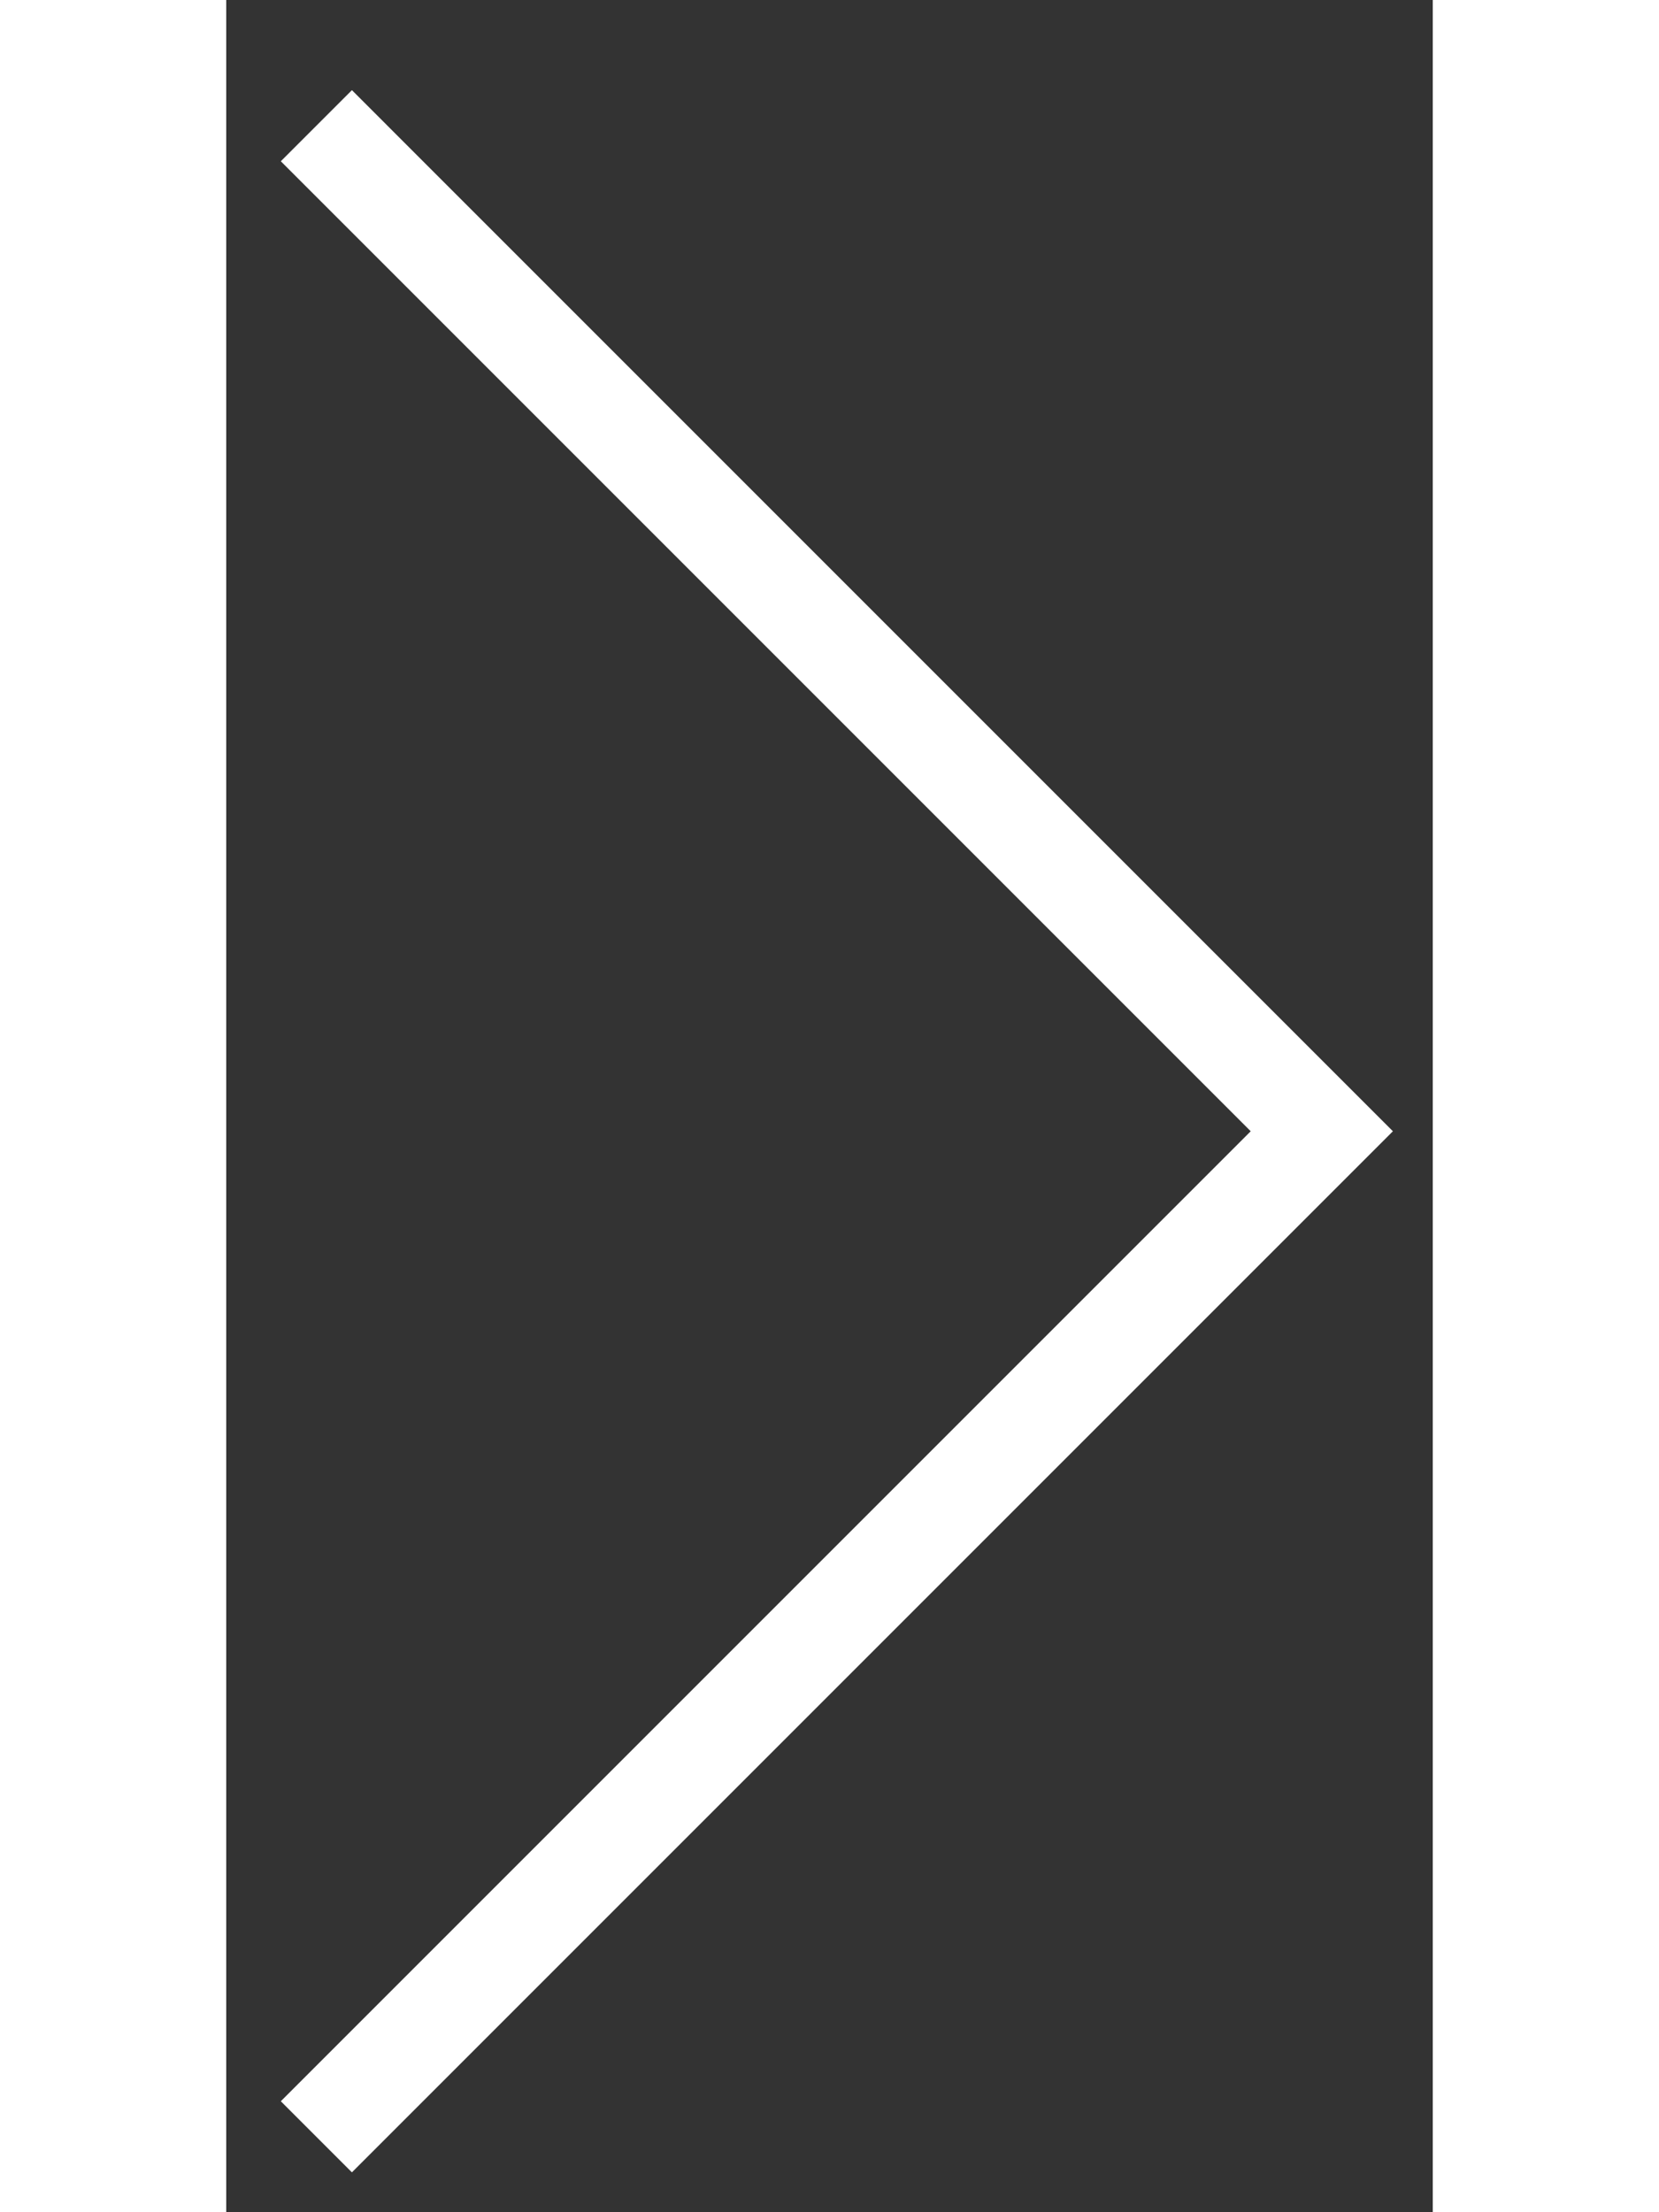 <?xml version="1.0" encoding="UTF-8"?>
<svg width="12px" height="16px" viewBox="0 0 12 22" version="1.1" xmlns="http://www.w3.org/2000/svg" xmlns:xlink="http://www.w3.org/1999/xlink">
    <rect x="0" y="0" width="12" height="22" fill="#333333" stroke="none"/>
    <!-- Generator: Sketch 46 (44423) - http://www.bohemiancoding.com/sketch -->
    <title>right</title>
    <desc>Created with Sketch.</desc>
    <defs></defs>
    <g id="icons" stroke="none" stroke-width="1" fill="none" fill-rule="evenodd">
        <g id="Artboard" transform="translate(-582, -101)" fill-rule="nonzero" fill="#FFFFFF">
            <polygon id="right" transform="translate(583.25, 112.25) rotate(-45) translate(-583.25, -112.25) " points="575.929 118.571 575.929 119.571 590.571 119.571 590.571 104.929 589.571 104.929 589.571 118.571"></polygon>
        </g>
    </g>
</svg>
